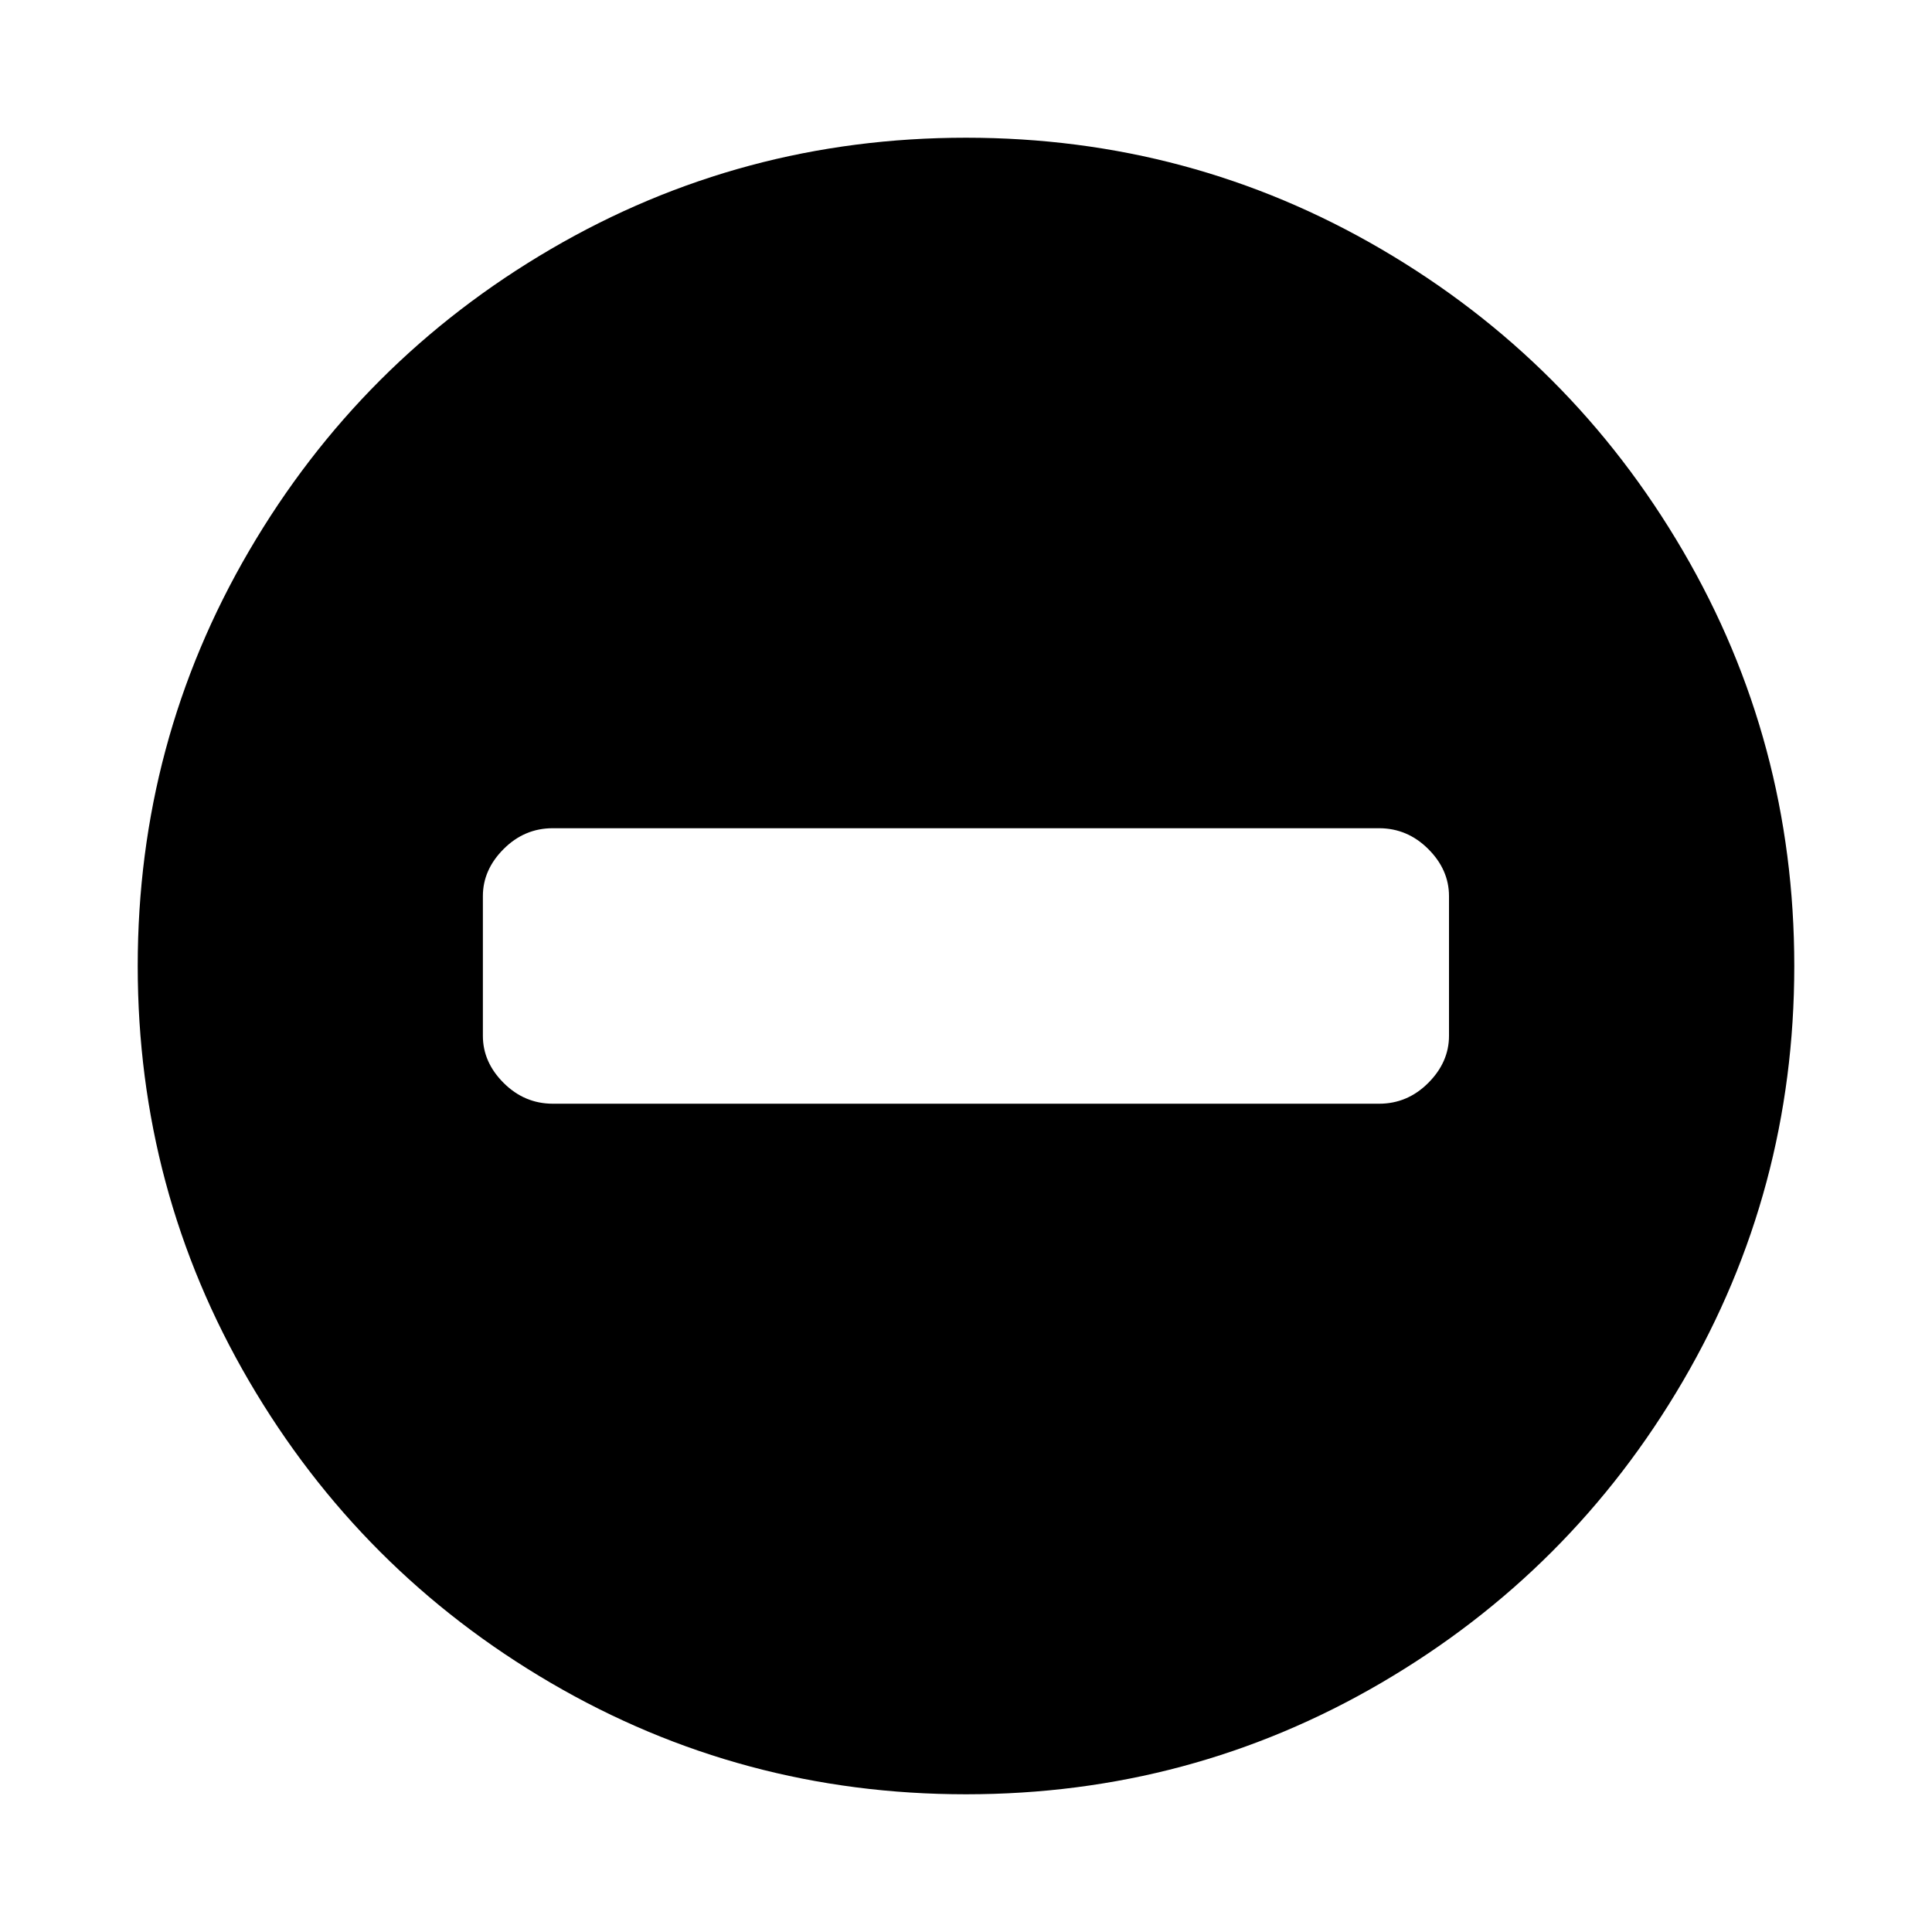<!-- Generated by IcoMoon.io -->
<svg version="1.1" xmlns="http://www.w3.org/2000/svg" width="32" height="32" viewBox="0 0 32 32">
<title>minus-circle</title>
<path d="M24 17.156v-2.313q0-0.438-0.344-0.781t-0.813-0.344h-13.688q-0.469 0-0.813 0.344t-0.344 0.781v2.313q0 0.438 0.344 0.781t0.813 0.344h13.688q0.469 0 0.813-0.344t0.344-0.781v0zM29.719 16q0 3.719-1.844 6.875t-5 5-6.875 1.844-6.875-1.844-5-5-1.844-6.875 1.844-6.875 5-5 6.875-1.844 6.875 1.844 5 5 1.844 6.875z"></path>
</svg>
